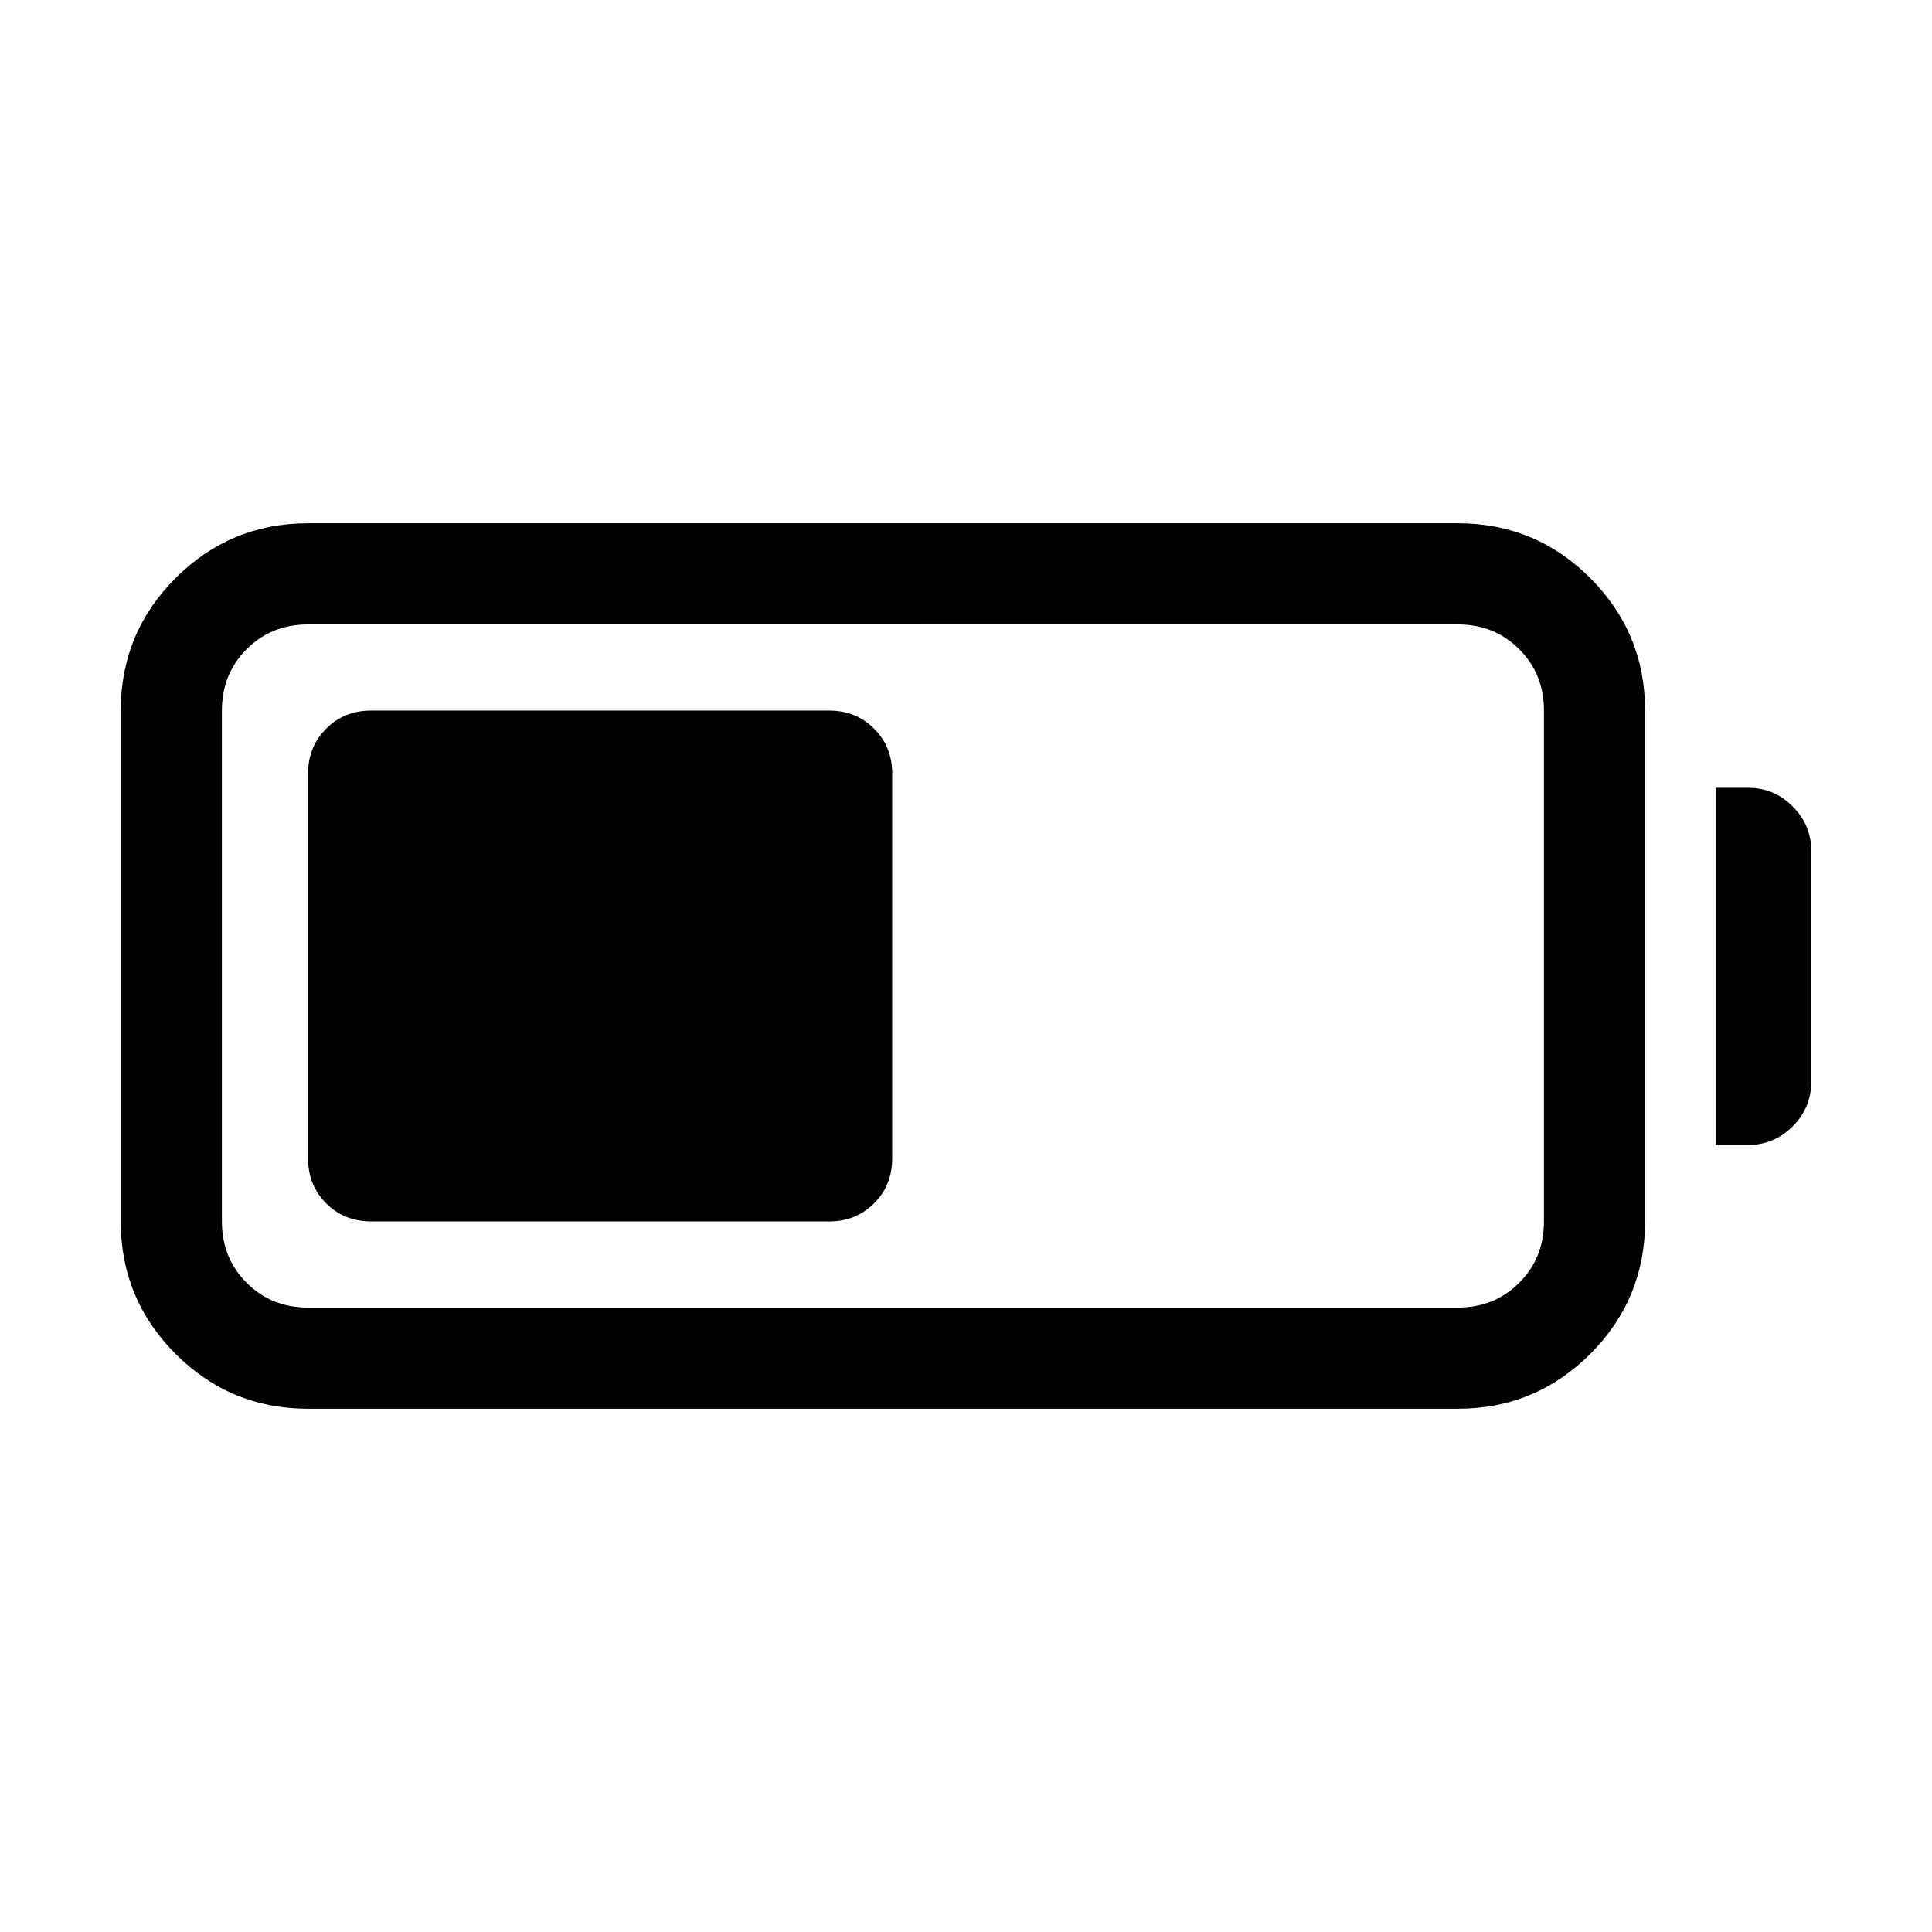 <svg xmlns="http://www.w3.org/2000/svg" height="40" viewBox="0 -960 960 960" width="40"><path d="M153.08-260q-38.59 0-65.84-27.24Q60-314.49 60-353.08v-253.84q0-38.59 27.24-65.84Q114.49-700 153.08-700h571.28q38.59 0 65.83 27.24 27.24 27.25 27.24 65.84v253.84q0 38.59-27.24 65.84Q762.95-260 724.36-260H153.08Zm0-50.26h571.28q18.2 0 30.51-12.31 12.31-12.31 12.31-30.51v-253.84q0-18.2-12.31-30.51-12.31-12.31-30.51-12.31H153.08q-18.2 0-30.51 12.31-12.31 12.31-12.31 30.51v253.84q0 18.2 12.31 30.51 12.31 12.31 30.51 12.31Zm699.48-80.82v-177.46h16.16q12.8 0 22.04 9.25 9.24 9.24 9.24 22.03v114.9q0 12.8-9.24 22.04-9.25 9.24-22.04 9.24h-16.16Zm-699.48 6.72v-191.28q0-13.3 8.99-22.29 8.99-8.99 22.29-8.99h227.69q13.3 0 22.29 8.99 8.99 8.99 8.99 22.29v191.28q0 13.3-8.99 22.29-8.99 8.99-22.29 8.99H184.36q-13.3 0-22.29-8.99-8.99-8.99-8.99-22.29Z"/></svg>